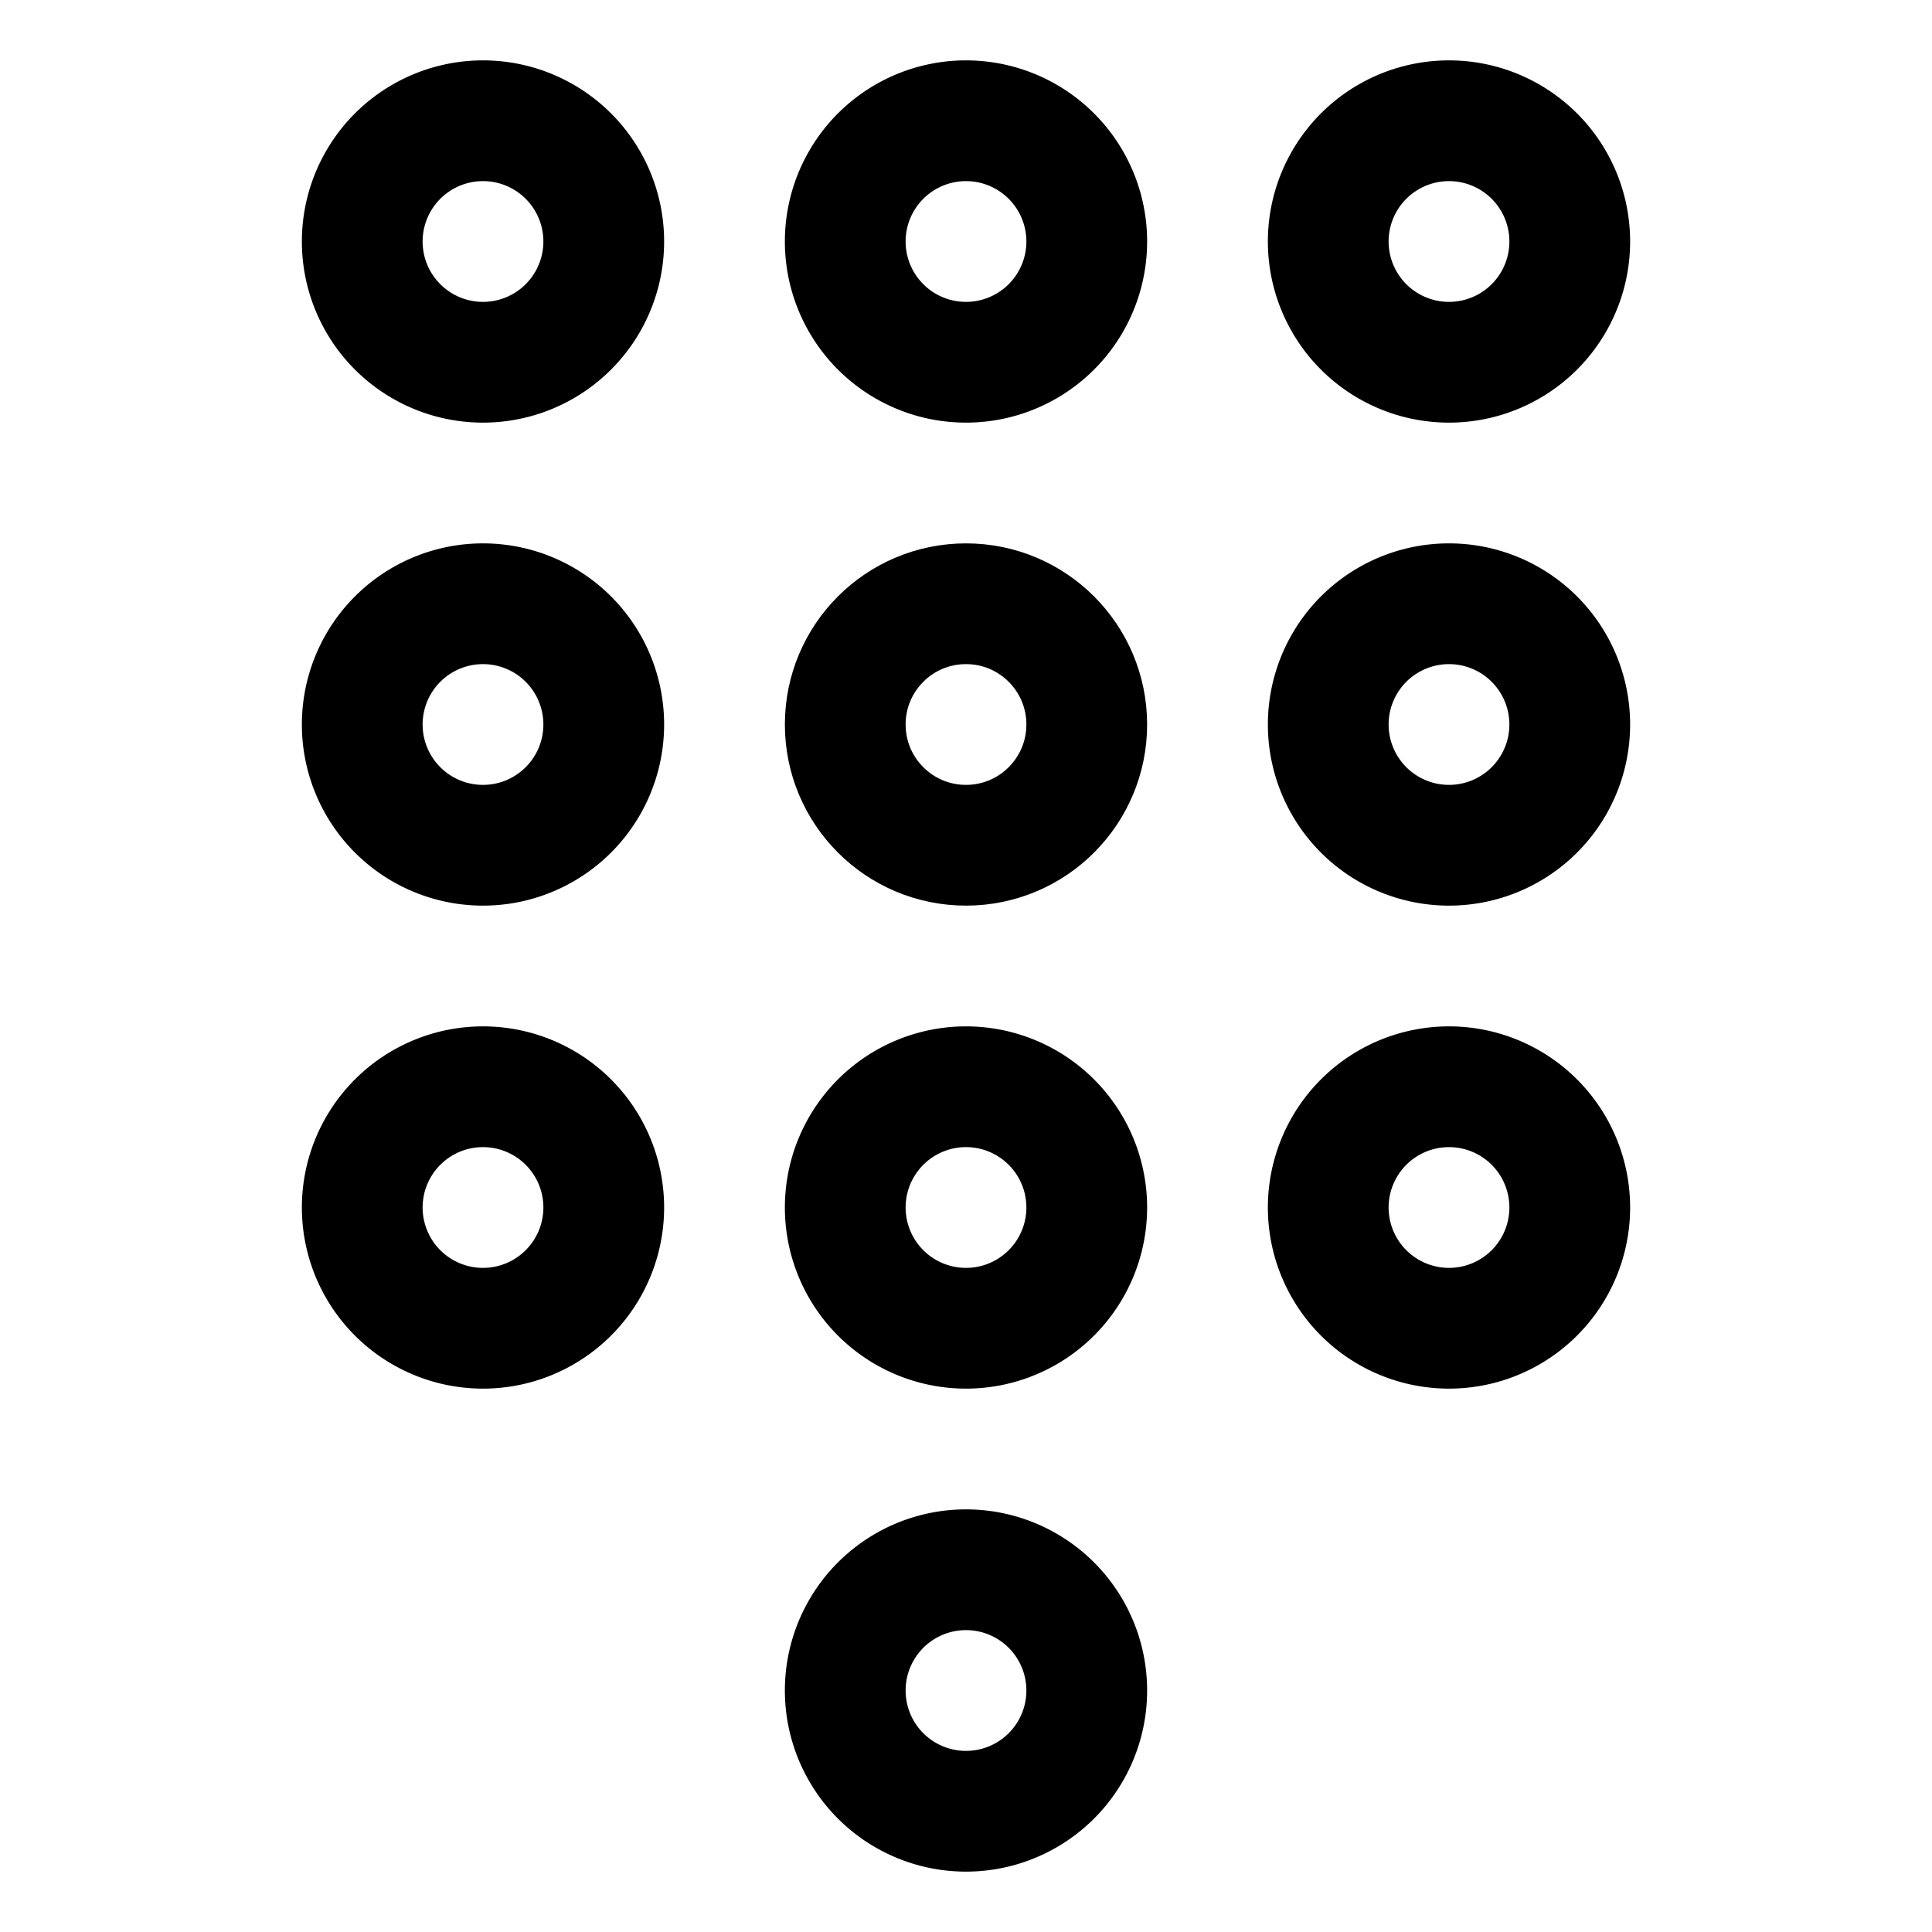 <svg viewBox="0 0 512 512" xmlns="http://www.w3.org/2000/svg"><g stroke-width="32" stroke-miterlimit="10" stroke="#000" fill="none"><path d="M256 416a32 32 0 1 0 0 64 32 32 0 1 0 0-64Z"/><path d="M256 288a32 32 0 1 0 0 64 32 32 0 1 0 0-64Z"/><path d="M288 192v0c0 17.67-14.33 32-32 32 -17.68 0-32-14.33-32-32 0-17.68 14.32-32 32-32v0c17.67 0 32 14.32 32 32Z"/><path d="M256 32a32 32 0 1 0 0 64 32 32 0 1 0 0-64Z"/><path d="M384 288a32 32 0 1 0 0 64 32 32 0 1 0 0-64Z"/><path d="M384 160a32 32 0 1 0 0 64 32 32 0 1 0 0-64Z"/><path d="M384 32a32 32 0 1 0 0 64 32 32 0 1 0 0-64Z"/><path d="M128 288a32 32 0 1 0 0 64 32 32 0 1 0 0-64Z"/><path d="M128 160a32 32 0 1 0 0 64 32 32 0 1 0 0-64Z"/><path d="M128 32a32 32 0 1 0 0 64 32 32 0 1 0 0-64Z"/></g></svg>